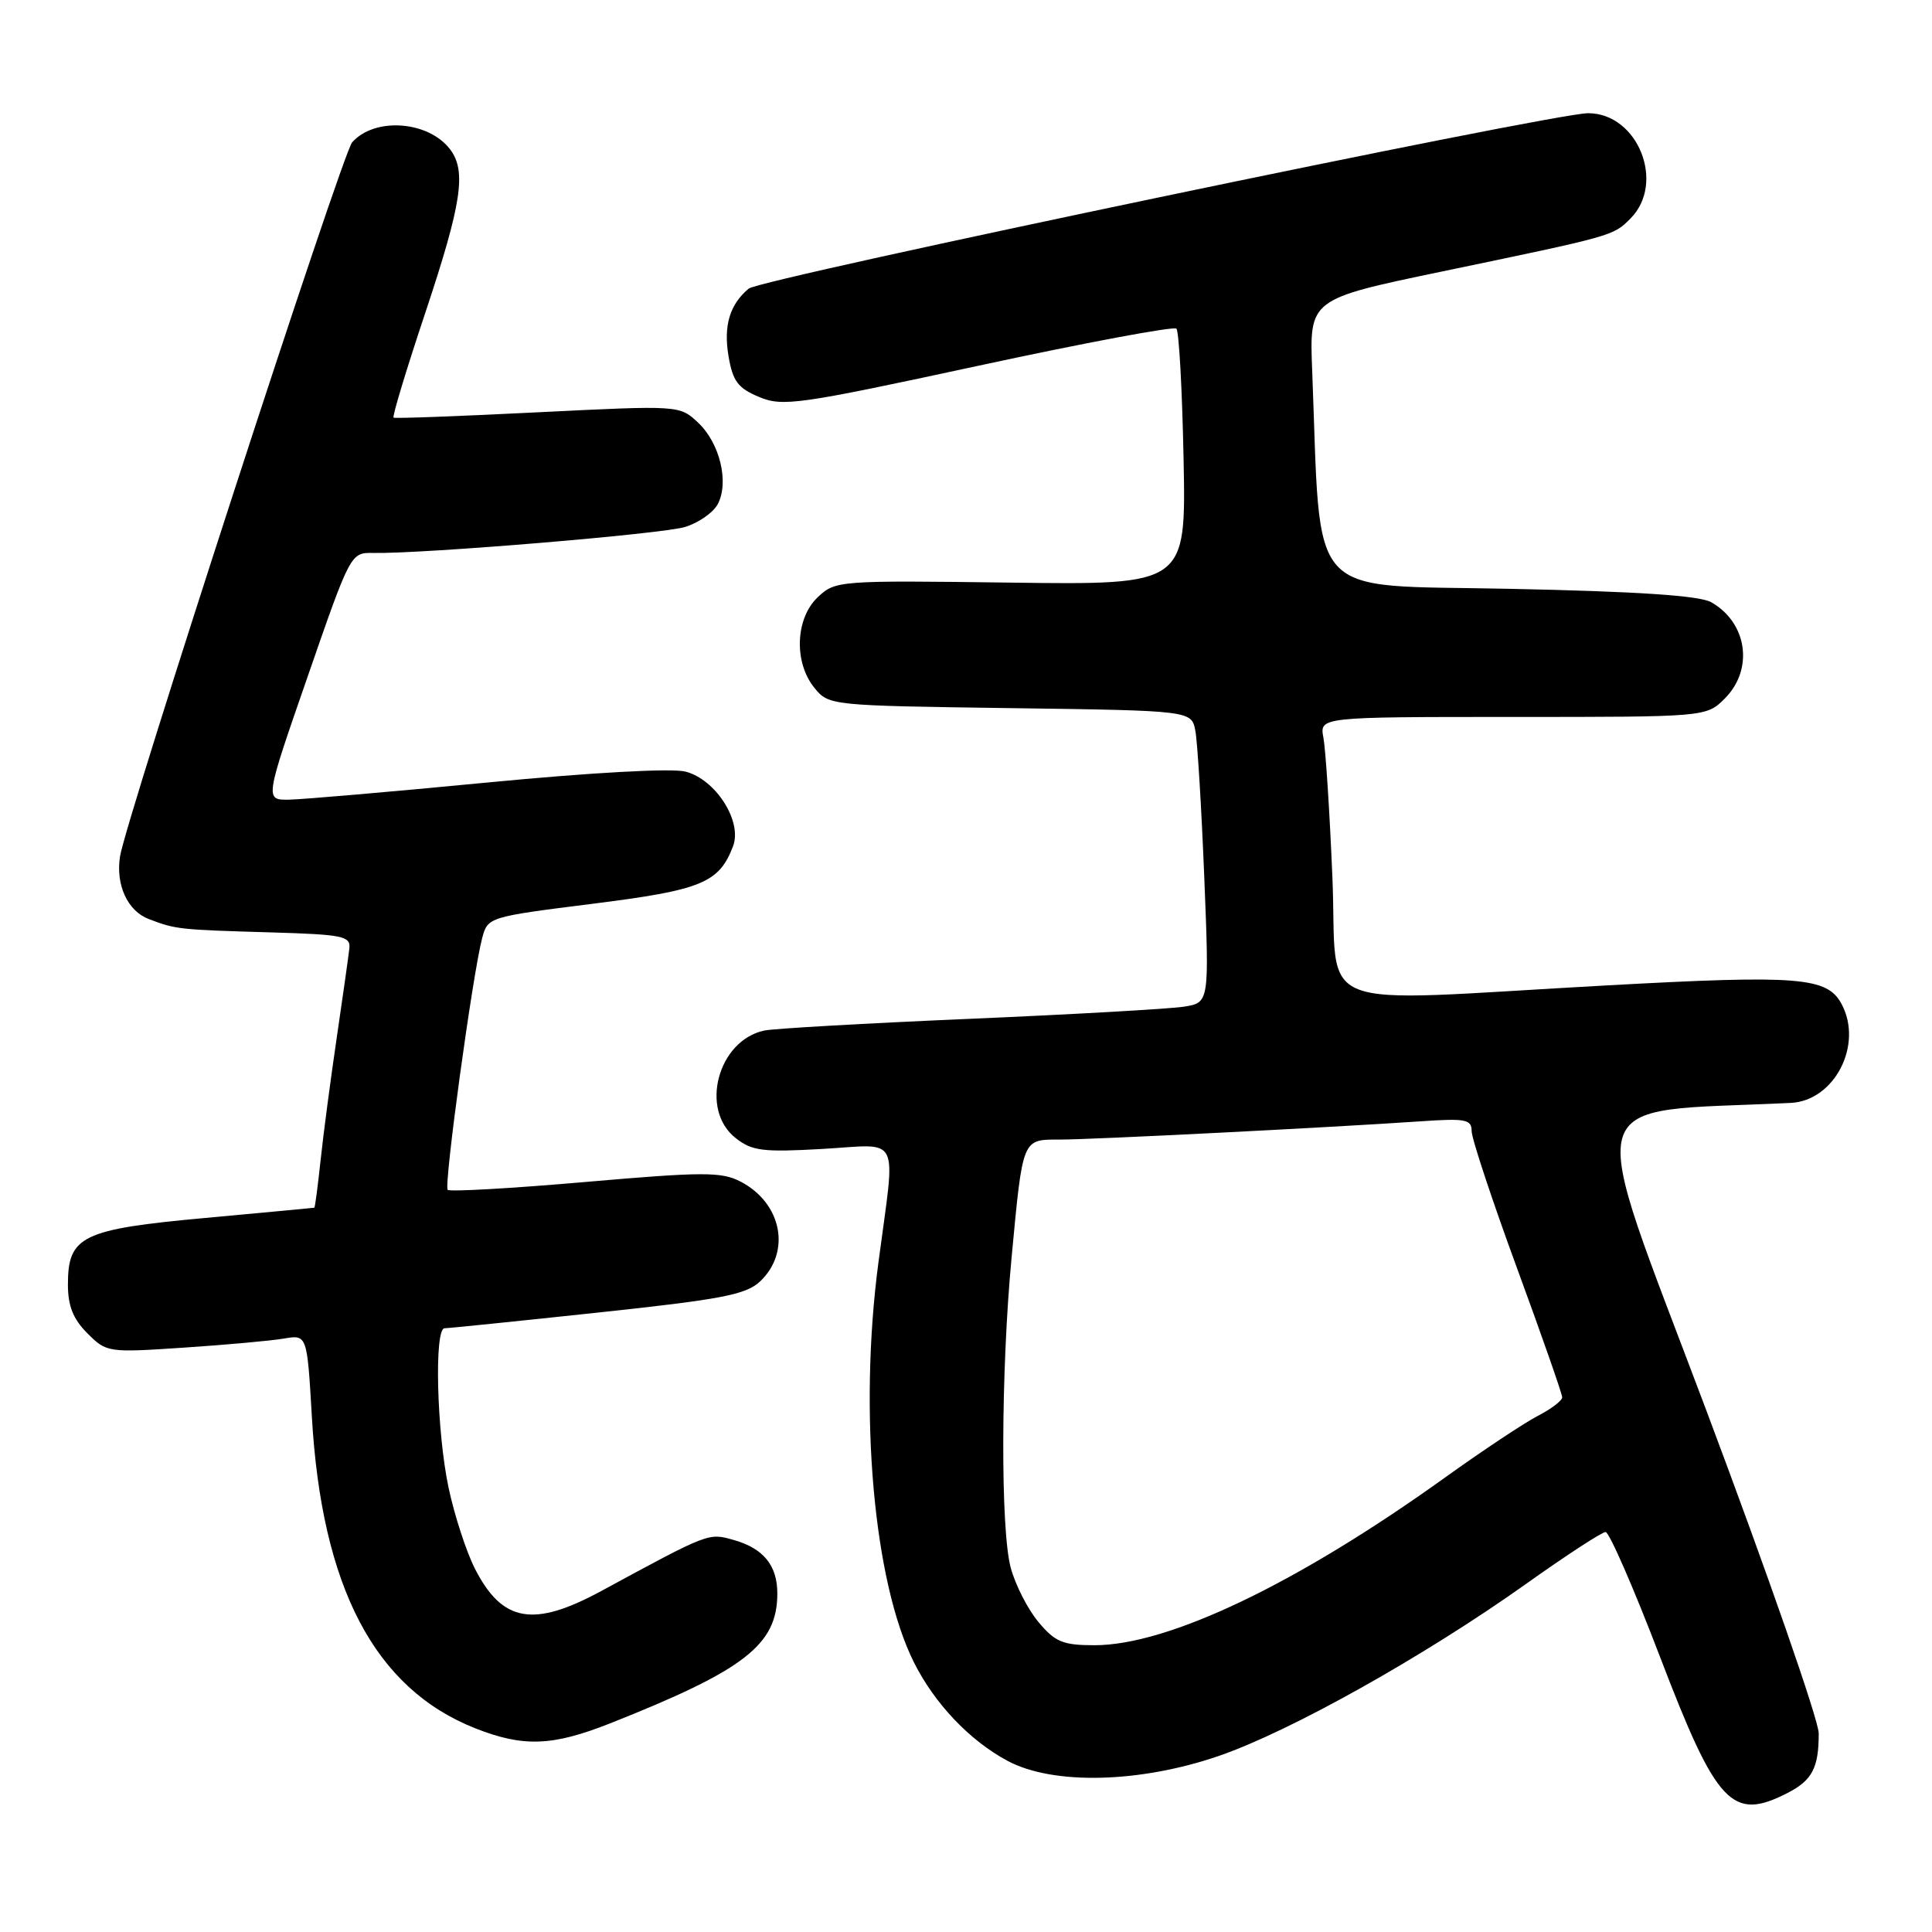 <?xml version="1.0" encoding="UTF-8" standalone="no"?>
<!DOCTYPE svg PUBLIC "-//W3C//DTD SVG 1.1//EN" "http://www.w3.org/Graphics/SVG/1.1/DTD/svg11.dtd" >
<svg xmlns="http://www.w3.org/2000/svg" xmlns:xlink="http://www.w3.org/1999/xlink" version="1.1" viewBox="0 0 256 256">
 <g >
 <path fill="currentColor"
d=" M 236.93 237.54 C 240.14 235.88 241.00 234.20 240.99 229.67 C 240.98 227.93 234.30 208.72 226.14 187.00 C 209.87 143.72 208.84 147.52 237.30 146.14 C 243.09 145.85 246.91 138.43 244.02 133.04 C 242.11 129.47 238.40 129.17 212.93 130.57 C 172.81 132.77 177.32 134.54 176.55 116.25 C 176.19 107.59 175.65 99.26 175.36 97.75 C 174.84 95.00 174.84 95.00 200.47 95.00 C 226.09 95.00 226.09 95.00 228.55 92.55 C 232.41 88.68 231.53 82.50 226.73 79.79 C 225.18 78.92 216.97 78.37 200.00 78.02 C 172.71 77.44 175.09 80.07 173.87 49.07 C 173.50 39.64 173.50 39.64 191.00 35.99 C 213.90 31.22 213.73 31.27 216.03 28.97 C 220.74 24.26 217.03 15.00 210.43 15.00 C 205.77 15.00 100.78 36.94 99.21 38.24 C 96.70 40.33 95.85 43.15 96.53 47.17 C 97.09 50.51 97.78 51.43 100.58 52.60 C 103.72 53.91 105.74 53.62 129.61 48.47 C 143.72 45.42 155.54 43.21 155.88 43.55 C 156.22 43.88 156.65 51.66 156.83 60.83 C 157.16 77.50 157.16 77.50 133.95 77.20 C 111.12 76.90 110.70 76.93 108.37 79.12 C 105.39 81.92 105.16 87.75 107.91 91.14 C 109.81 93.48 109.99 93.50 133.85 93.83 C 157.88 94.16 157.88 94.16 158.39 96.83 C 158.67 98.30 159.20 107.01 159.57 116.18 C 160.24 132.86 160.24 132.86 156.87 133.39 C 155.02 133.68 142.25 134.41 128.50 135.00 C 114.75 135.59 102.50 136.29 101.28 136.55 C 95.12 137.86 92.67 147.03 97.48 150.80 C 99.65 152.51 101.07 152.69 108.98 152.24 C 119.52 151.64 118.69 149.94 116.39 167.33 C 113.77 187.17 115.76 209.61 121.10 220.27 C 123.84 225.74 128.48 230.63 133.50 233.32 C 139.52 236.55 151.00 236.28 161.50 232.67 C 170.97 229.41 188.66 219.50 202.19 209.89 C 207.51 206.10 212.27 203.00 212.75 203.00 C 213.23 203.00 216.48 210.44 219.96 219.54 C 227.49 239.23 229.51 241.37 236.93 237.54 Z  M 80.83 228.36 C 98.70 221.28 103.00 217.94 103.00 211.14 C 103.00 207.44 101.17 205.18 97.27 204.07 C 93.86 203.10 94.05 203.02 79.65 210.83 C 70.67 215.69 66.55 214.96 62.93 207.86 C 61.79 205.62 60.22 200.80 59.44 197.14 C 57.86 189.69 57.52 176.00 58.91 176.00 C 59.40 176.00 68.52 175.07 79.16 173.93 C 95.57 172.18 98.83 171.56 100.70 169.81 C 104.87 165.89 103.61 159.40 98.11 156.56 C 95.59 155.26 93.18 155.26 77.54 156.62 C 67.80 157.47 59.60 157.93 59.32 157.66 C 58.79 157.12 62.63 129.04 63.89 124.30 C 64.63 121.52 64.73 121.49 78.48 119.76 C 92.97 117.94 95.27 117.00 97.13 112.14 C 98.39 108.84 94.85 103.28 90.83 102.24 C 89.04 101.77 78.37 102.36 64.65 103.68 C 51.92 104.91 40.06 105.93 38.29 105.96 C 35.09 106.00 35.09 106.00 40.78 89.61 C 46.45 73.24 46.47 73.21 49.48 73.27 C 56.12 73.39 87.71 70.76 90.76 69.83 C 92.55 69.29 94.50 67.93 95.10 66.81 C 96.64 63.93 95.39 58.72 92.51 56.01 C 90.05 53.70 90.05 53.70 71.28 54.63 C 60.95 55.15 52.34 55.47 52.15 55.34 C 51.95 55.22 53.86 48.91 56.40 41.31 C 61.18 26.94 61.83 22.67 59.64 19.79 C 56.76 16.00 49.65 15.49 46.66 18.86 C 45.35 20.33 16.65 108.64 15.90 113.50 C 15.32 117.29 16.91 120.72 19.74 121.79 C 23.33 123.15 23.66 123.19 36.00 123.55 C 45.46 123.83 46.48 124.04 46.29 125.68 C 46.18 126.68 45.43 132.00 44.62 137.50 C 43.81 143.00 42.84 150.31 42.48 153.75 C 42.11 157.19 41.74 160.02 41.65 160.03 C 41.57 160.05 35.09 160.66 27.25 161.38 C 10.85 162.88 9.00 163.78 9.00 170.20 C 9.00 173.05 9.69 174.78 11.58 176.67 C 14.11 179.21 14.32 179.24 24.33 178.57 C 29.92 178.20 35.89 177.66 37.60 177.37 C 40.69 176.84 40.69 176.84 41.32 187.67 C 42.62 210.34 49.65 223.75 63.00 229.02 C 69.36 231.52 73.19 231.38 80.83 228.36 Z  M 137.62 214.95 C 136.21 213.28 134.55 210.04 133.93 207.75 C 132.56 202.67 132.62 181.67 134.04 166.63 C 135.54 150.70 135.42 151.00 140.43 151.00 C 144.71 151.00 175.92 149.42 188.25 148.58 C 194.21 148.17 195.00 148.32 195.00 149.88 C 195.00 150.85 197.70 159.01 201.00 168.00 C 204.30 176.99 207.00 184.71 207.00 185.15 C 207.00 185.59 205.54 186.70 203.75 187.62 C 201.96 188.55 196.45 192.21 191.50 195.76 C 171.89 209.84 154.83 218.00 145.03 218.00 C 140.85 218.00 139.82 217.58 137.62 214.95 Z "/>
</g>
</svg>